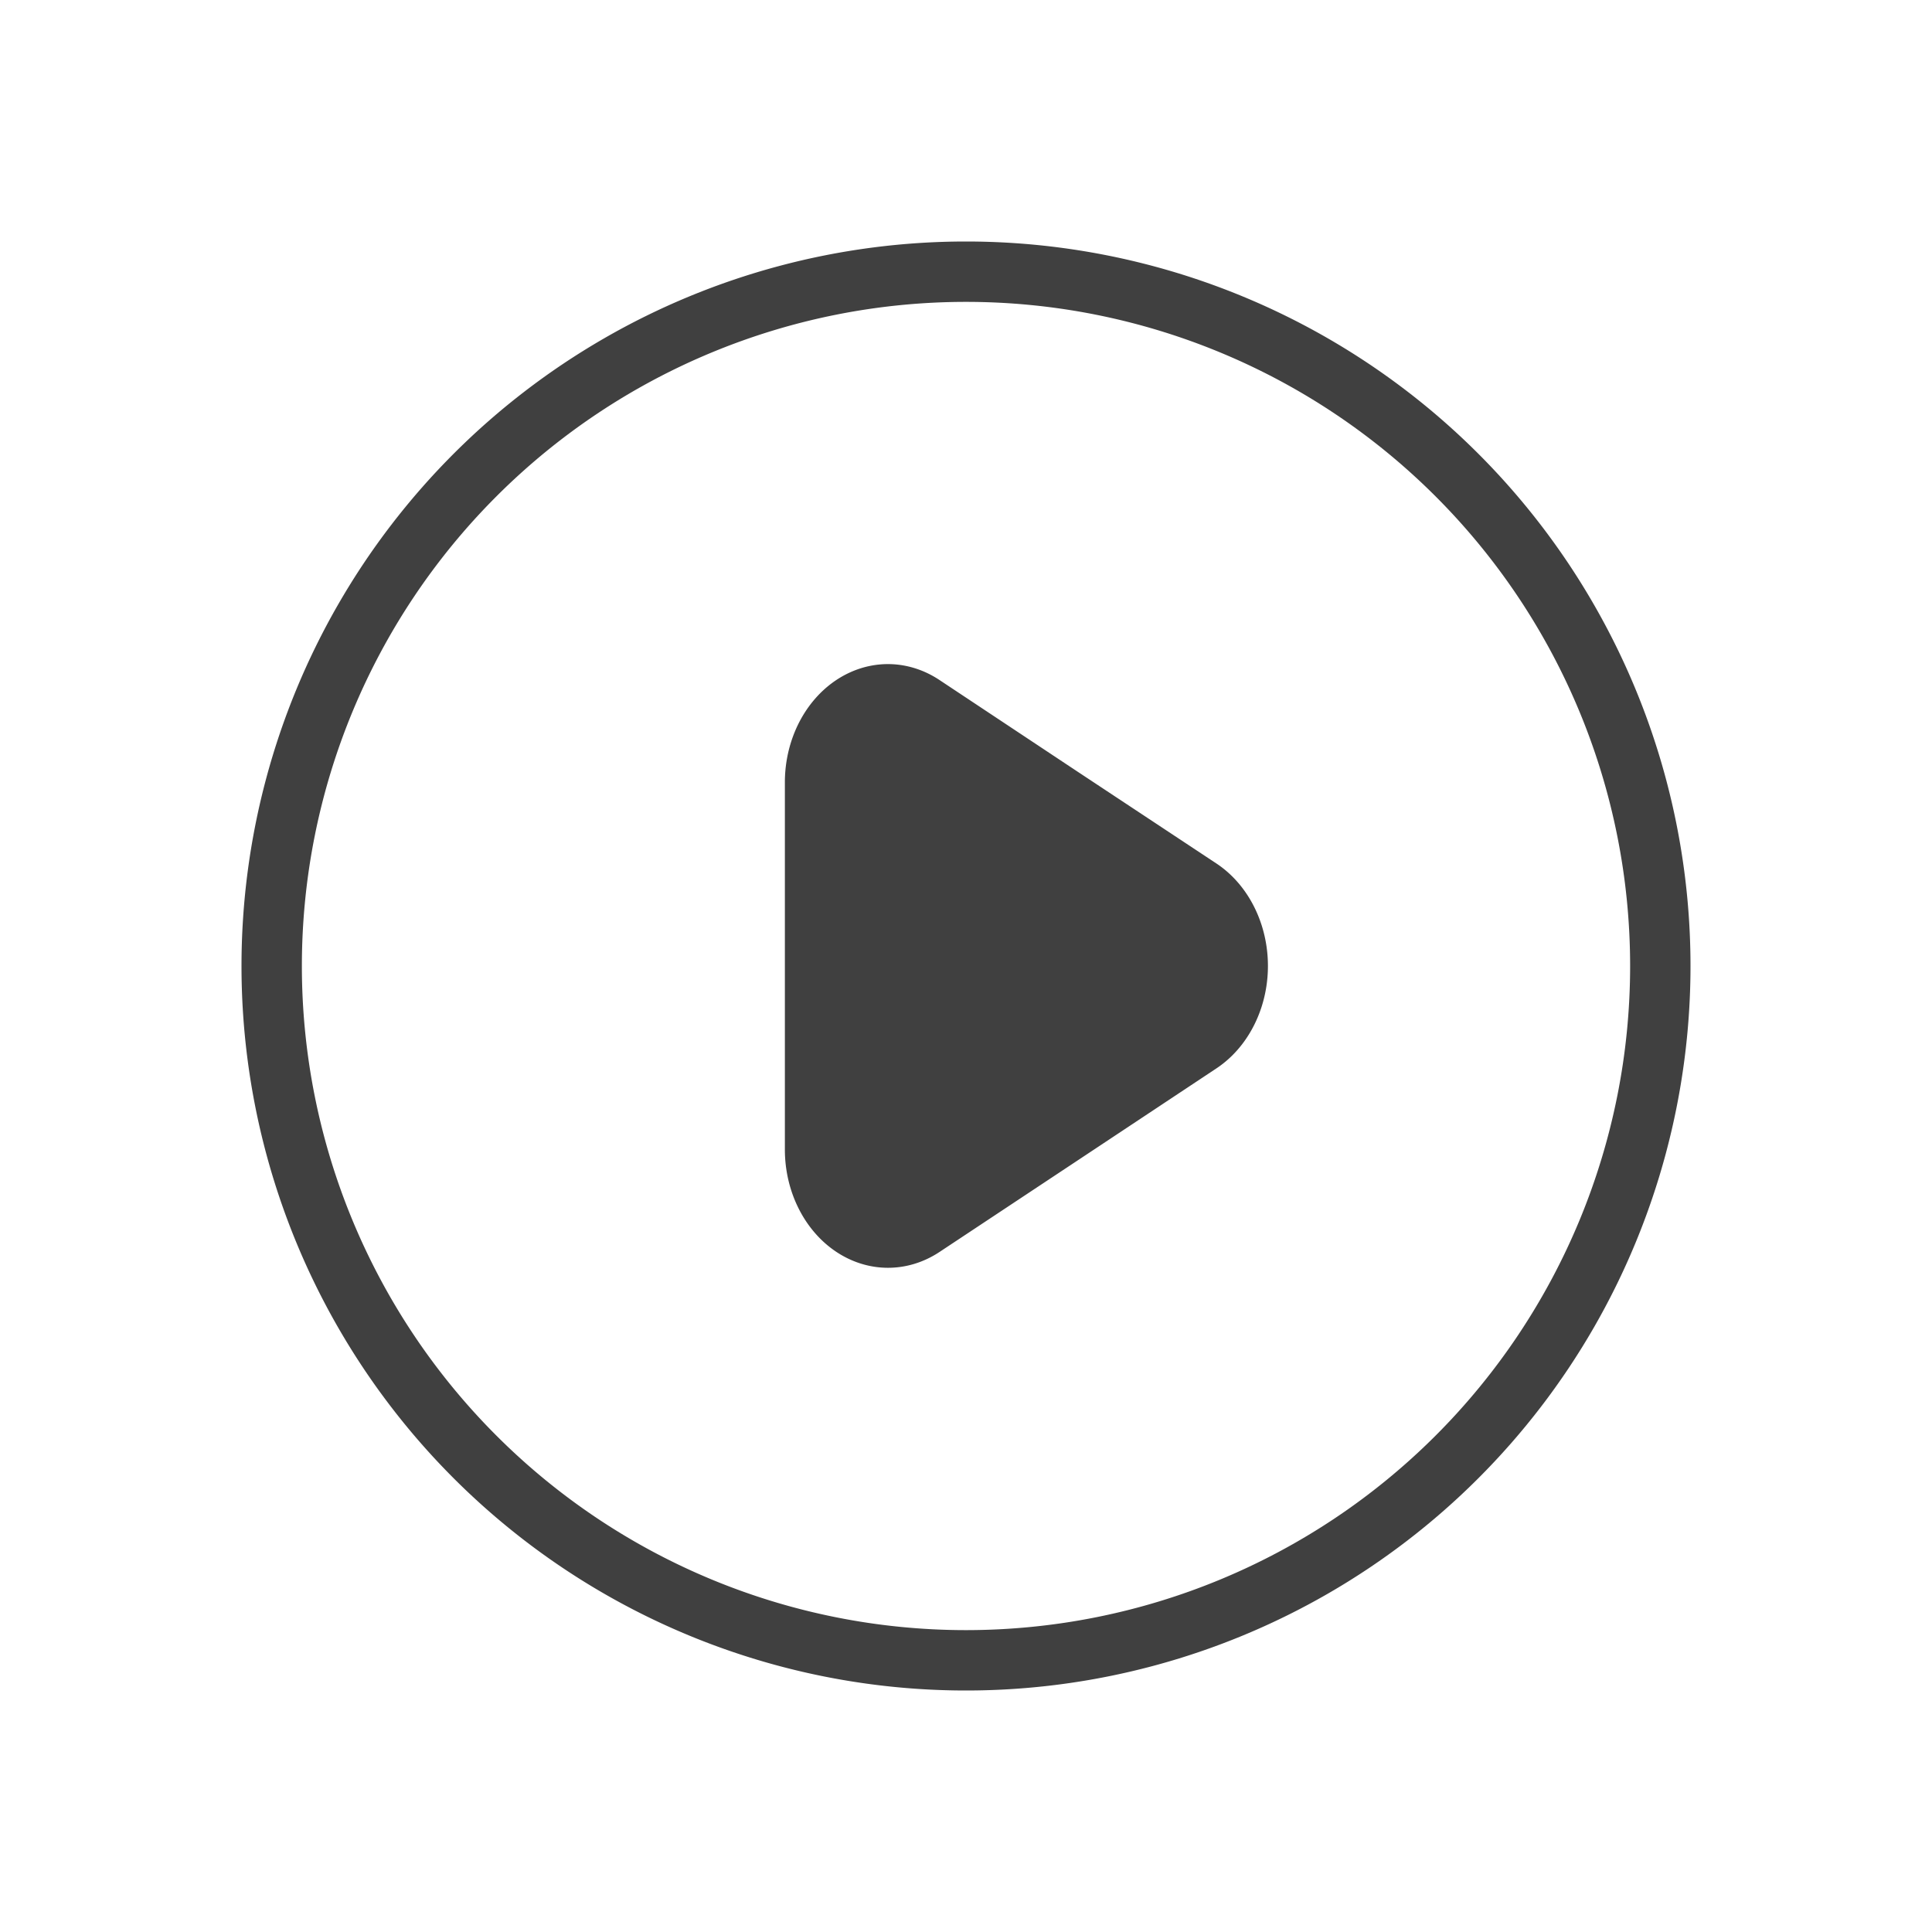 <svg xmlns="http://www.w3.org/2000/svg" width="32" height="32" version="1.1">
 <g id="22-22-kaffeine" transform="translate(32,10)">
  <rect style="opacity:0.001" width="22" height="22" x="0" y="0"/>
  <path style="opacity:1;fill:#404040" d="m 11,3 a 8,8 0 0 0 -8,8 8,8 0 0 0 8,8 8,8 0 0 0 8,-8 8,8 0 0 0 -8,-8 z m 0,1 a 7,7 0 0 1 7,7 7,7 0 0 1 -7,7 7,7 0 0 1 -7,-7 7,7 0 0 1 7,-7 z M 10.092,8 A 1.067,1.176 0 0 0 9,9.176 V 11 12.824 a 1.067,1.176 0 0 0 1.602,1.018 l 1.432,-0.912 1.434,-0.912 a 1.067,1.176 0 0 0 0,-2.037 L 12.033,9.07 10.602,8.158 A 1.067,1.176 0 0 0 10.092,8 Z"/>
 </g>
 <g id="kaffeine">
  <rect style="opacity:0.001" width="32" height="32" x="0" y="0"/>
  <path style="opacity:1;fill:#404040" d="M 16 4 A 12 12 0 0 0 4 16 A 12 12 0 0 0 16 28 A 12 12 0 0 0 28 16 A 12 12 0 0 0 16 4 z M 16 5 A 11 11 0 0 1 27 16 A 11 11 0 0 1 16 27 A 11 11 0 0 1 5 16 A 11 11 0 0 1 16 5 z M 14.746 11 A 1.708 1.96 0 0 0 13 12.961 L 13 16 L 13 19.041 A 1.708 1.96 0 0 0 15.562 20.736 L 17.854 19.217 L 20.146 17.697 A 1.708 1.96 0 0 0 20.146 14.301 L 17.854 12.785 L 15.562 11.264 A 1.708 1.96 0 0 0 14.746 11 z"/>
 </g>
</svg>
